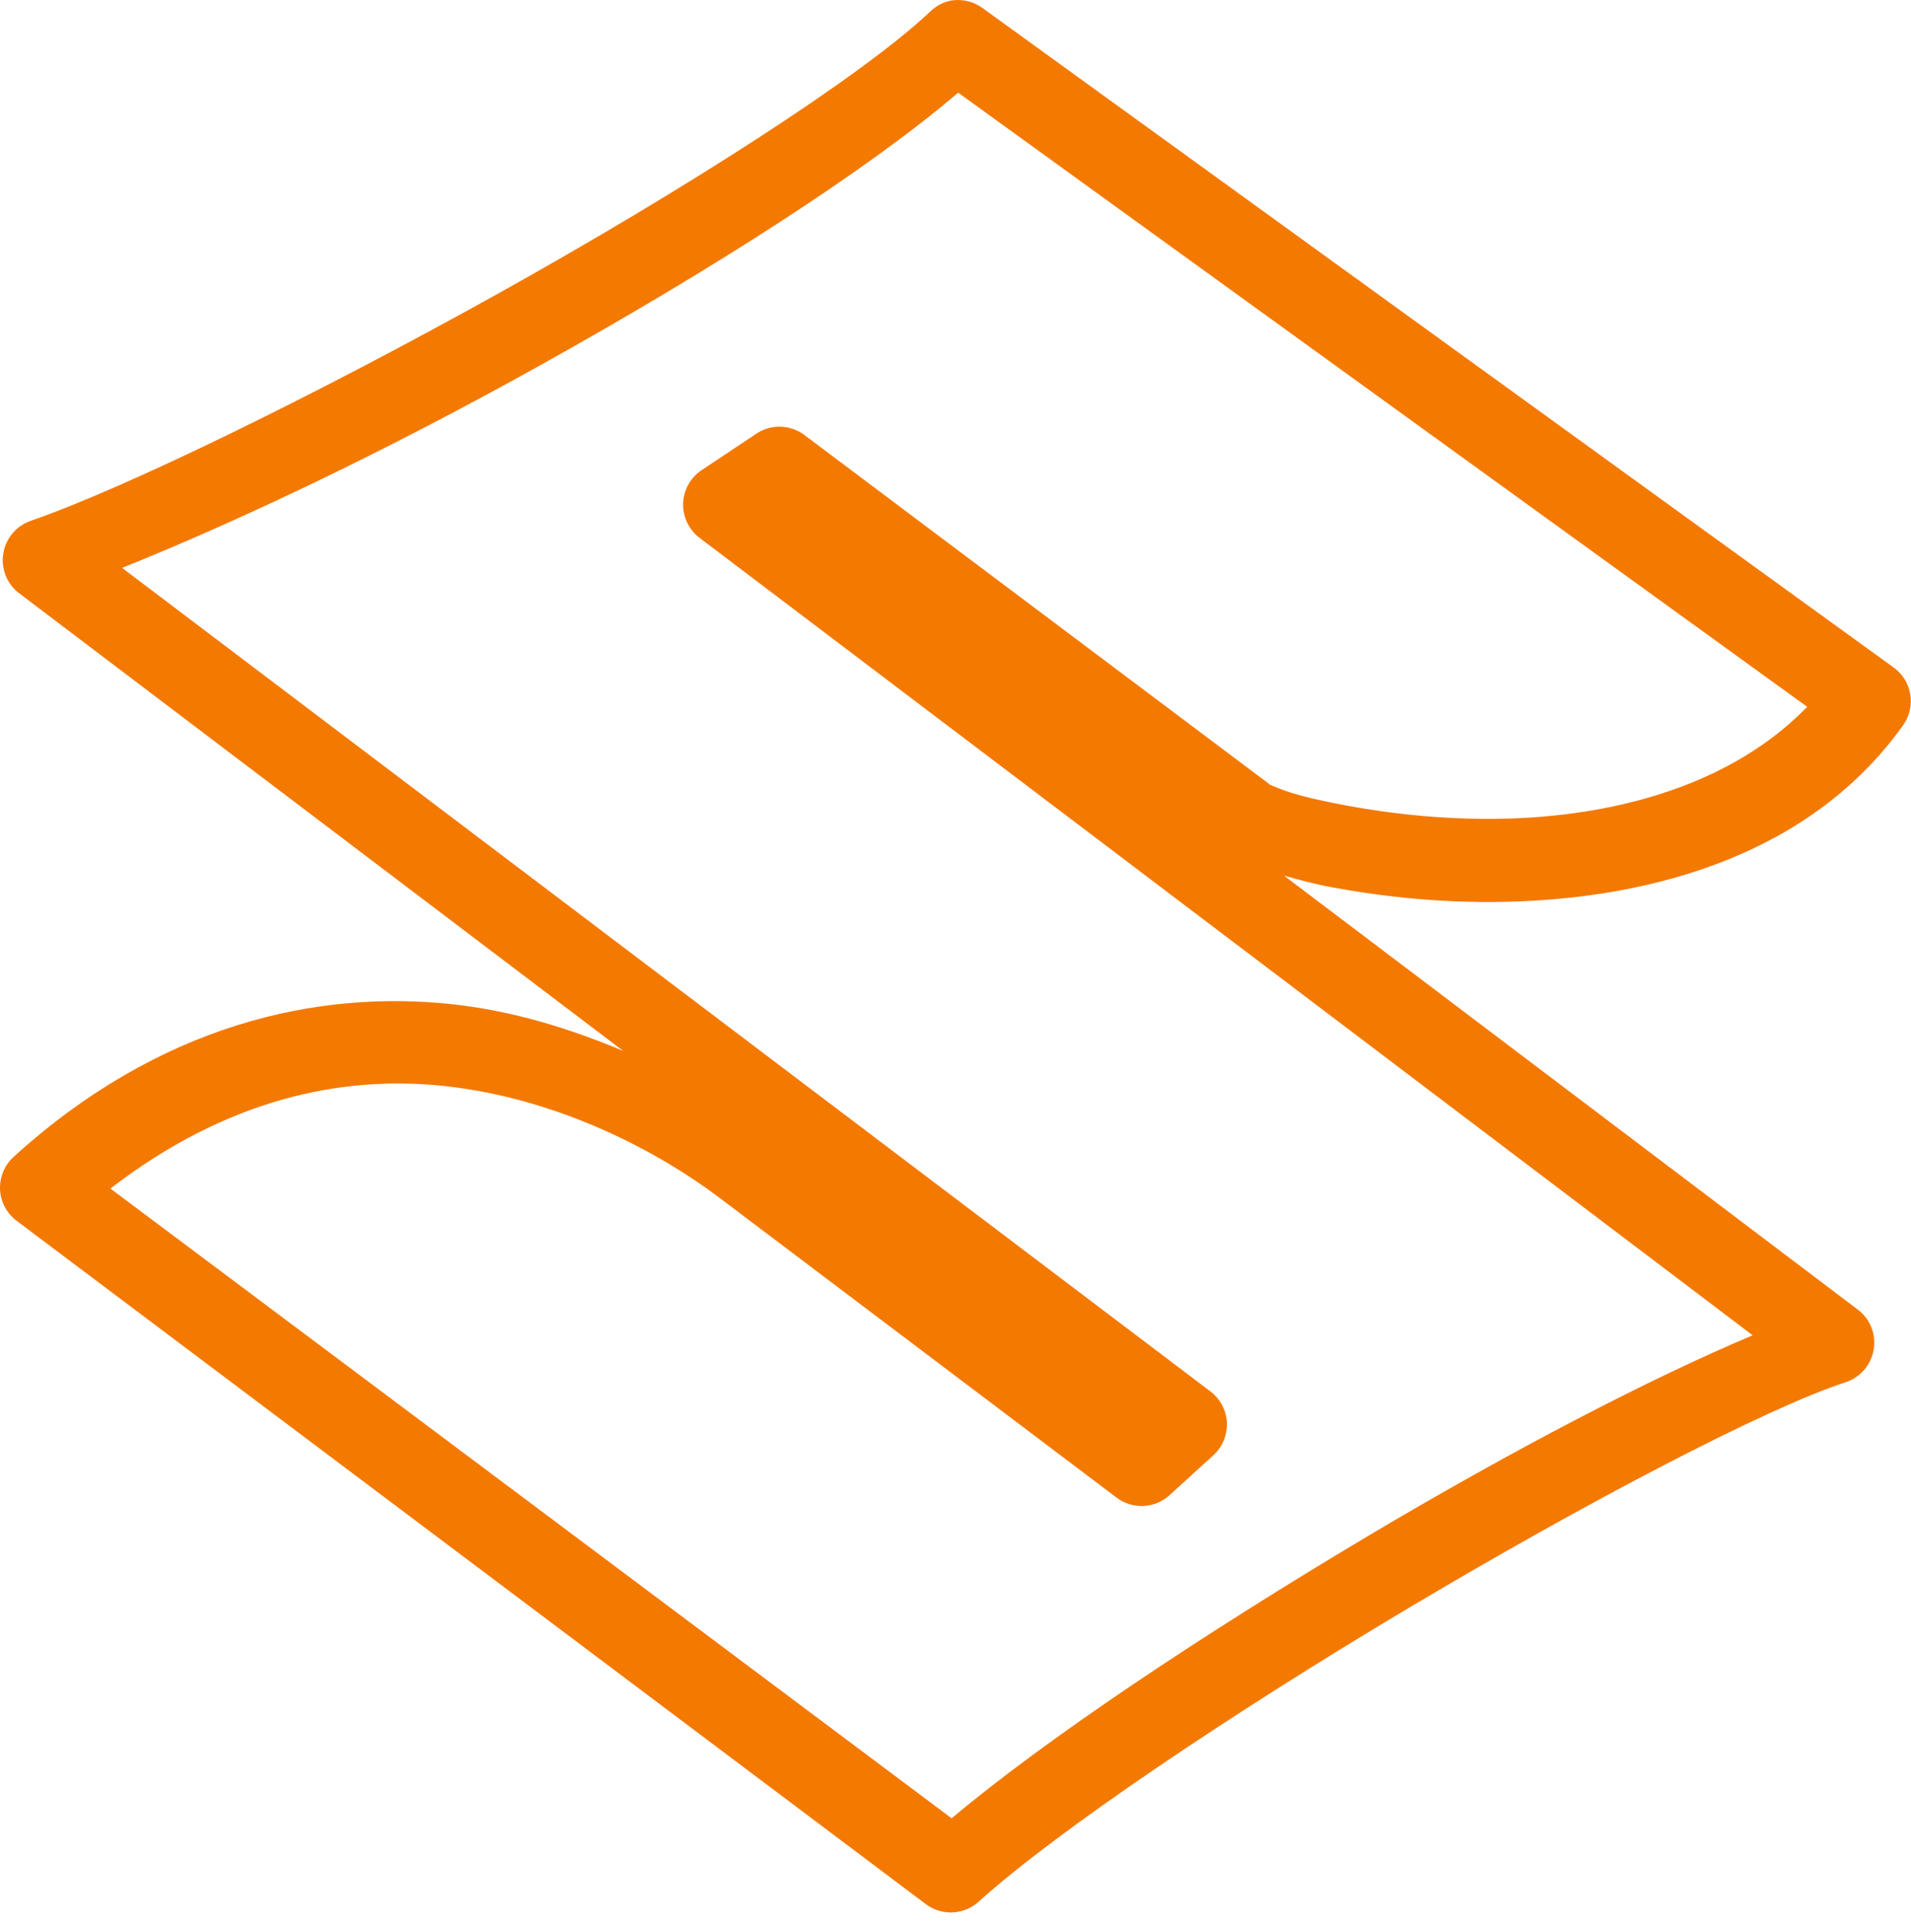 <svg width="92" height="93" viewBox="0 0 92 93" fill="none" xmlns="http://www.w3.org/2000/svg">
<path d="M45.815 0.022C45.409 0.092 45.042 0.295 44.753 0.584C41.464 3.686 32.886 9.17 24.065 14.084C15.245 18.998 6.018 23.506 1.44 25.084C0.761 25.334 0.276 25.928 0.159 26.639C0.042 27.35 0.315 28.069 0.878 28.522L30.003 50.584C27.534 49.553 24.792 48.663 21.753 48.334C15.261 47.639 7.675 49.295 0.628 55.709C0.198 56.116 -0.028 56.694 0.003 57.288C0.042 57.873 0.339 58.42 0.815 58.772L44.565 91.647C45.339 92.233 46.417 92.178 47.128 91.522C50.901 88.116 59.339 82.444 67.815 77.397C76.292 72.35 85.011 67.78 88.878 66.522C89.565 66.287 90.073 65.701 90.198 64.983C90.331 64.272 90.065 63.545 89.503 63.084L61.815 42.147C62.526 42.342 63.237 42.545 64.128 42.709C66.573 43.163 69.597 43.506 72.878 43.397C79.448 43.178 87.112 41.233 91.628 34.897C92.245 34.014 92.058 32.795 91.19 32.147L47.315 0.397C46.886 0.077 46.347 -0.056 45.815 0.022ZM46.128 4.459L87.003 34.022C83.401 37.733 77.972 39.217 72.753 39.397C69.808 39.498 66.987 39.178 64.815 38.772C63.729 38.569 62.807 38.366 62.128 38.147C61.495 37.944 61.112 37.748 61.128 37.772L61.065 37.709L38.753 20.959C38.057 20.42 37.097 20.397 36.378 20.897L33.753 22.647C33.222 23.014 32.901 23.608 32.886 24.256C32.878 24.897 33.175 25.514 33.69 25.897L84.378 64.272C79.448 66.35 72.909 69.741 65.815 73.959C57.87 78.694 50.354 83.701 45.815 87.522L5.315 57.209C10.909 52.905 16.433 51.741 21.378 52.272C26.909 52.866 31.722 55.452 34.628 57.647L53.753 72.084C54.526 72.67 55.604 72.616 56.315 71.959L58.44 70.022C58.87 69.616 59.097 69.037 59.065 68.444C59.026 67.858 58.729 67.311 58.253 66.959L5.878 27.334C11.229 25.186 18.261 21.897 26.003 17.584C34.261 12.991 41.776 8.186 46.128 4.459Z" fill="#F47900"/>
</svg>
